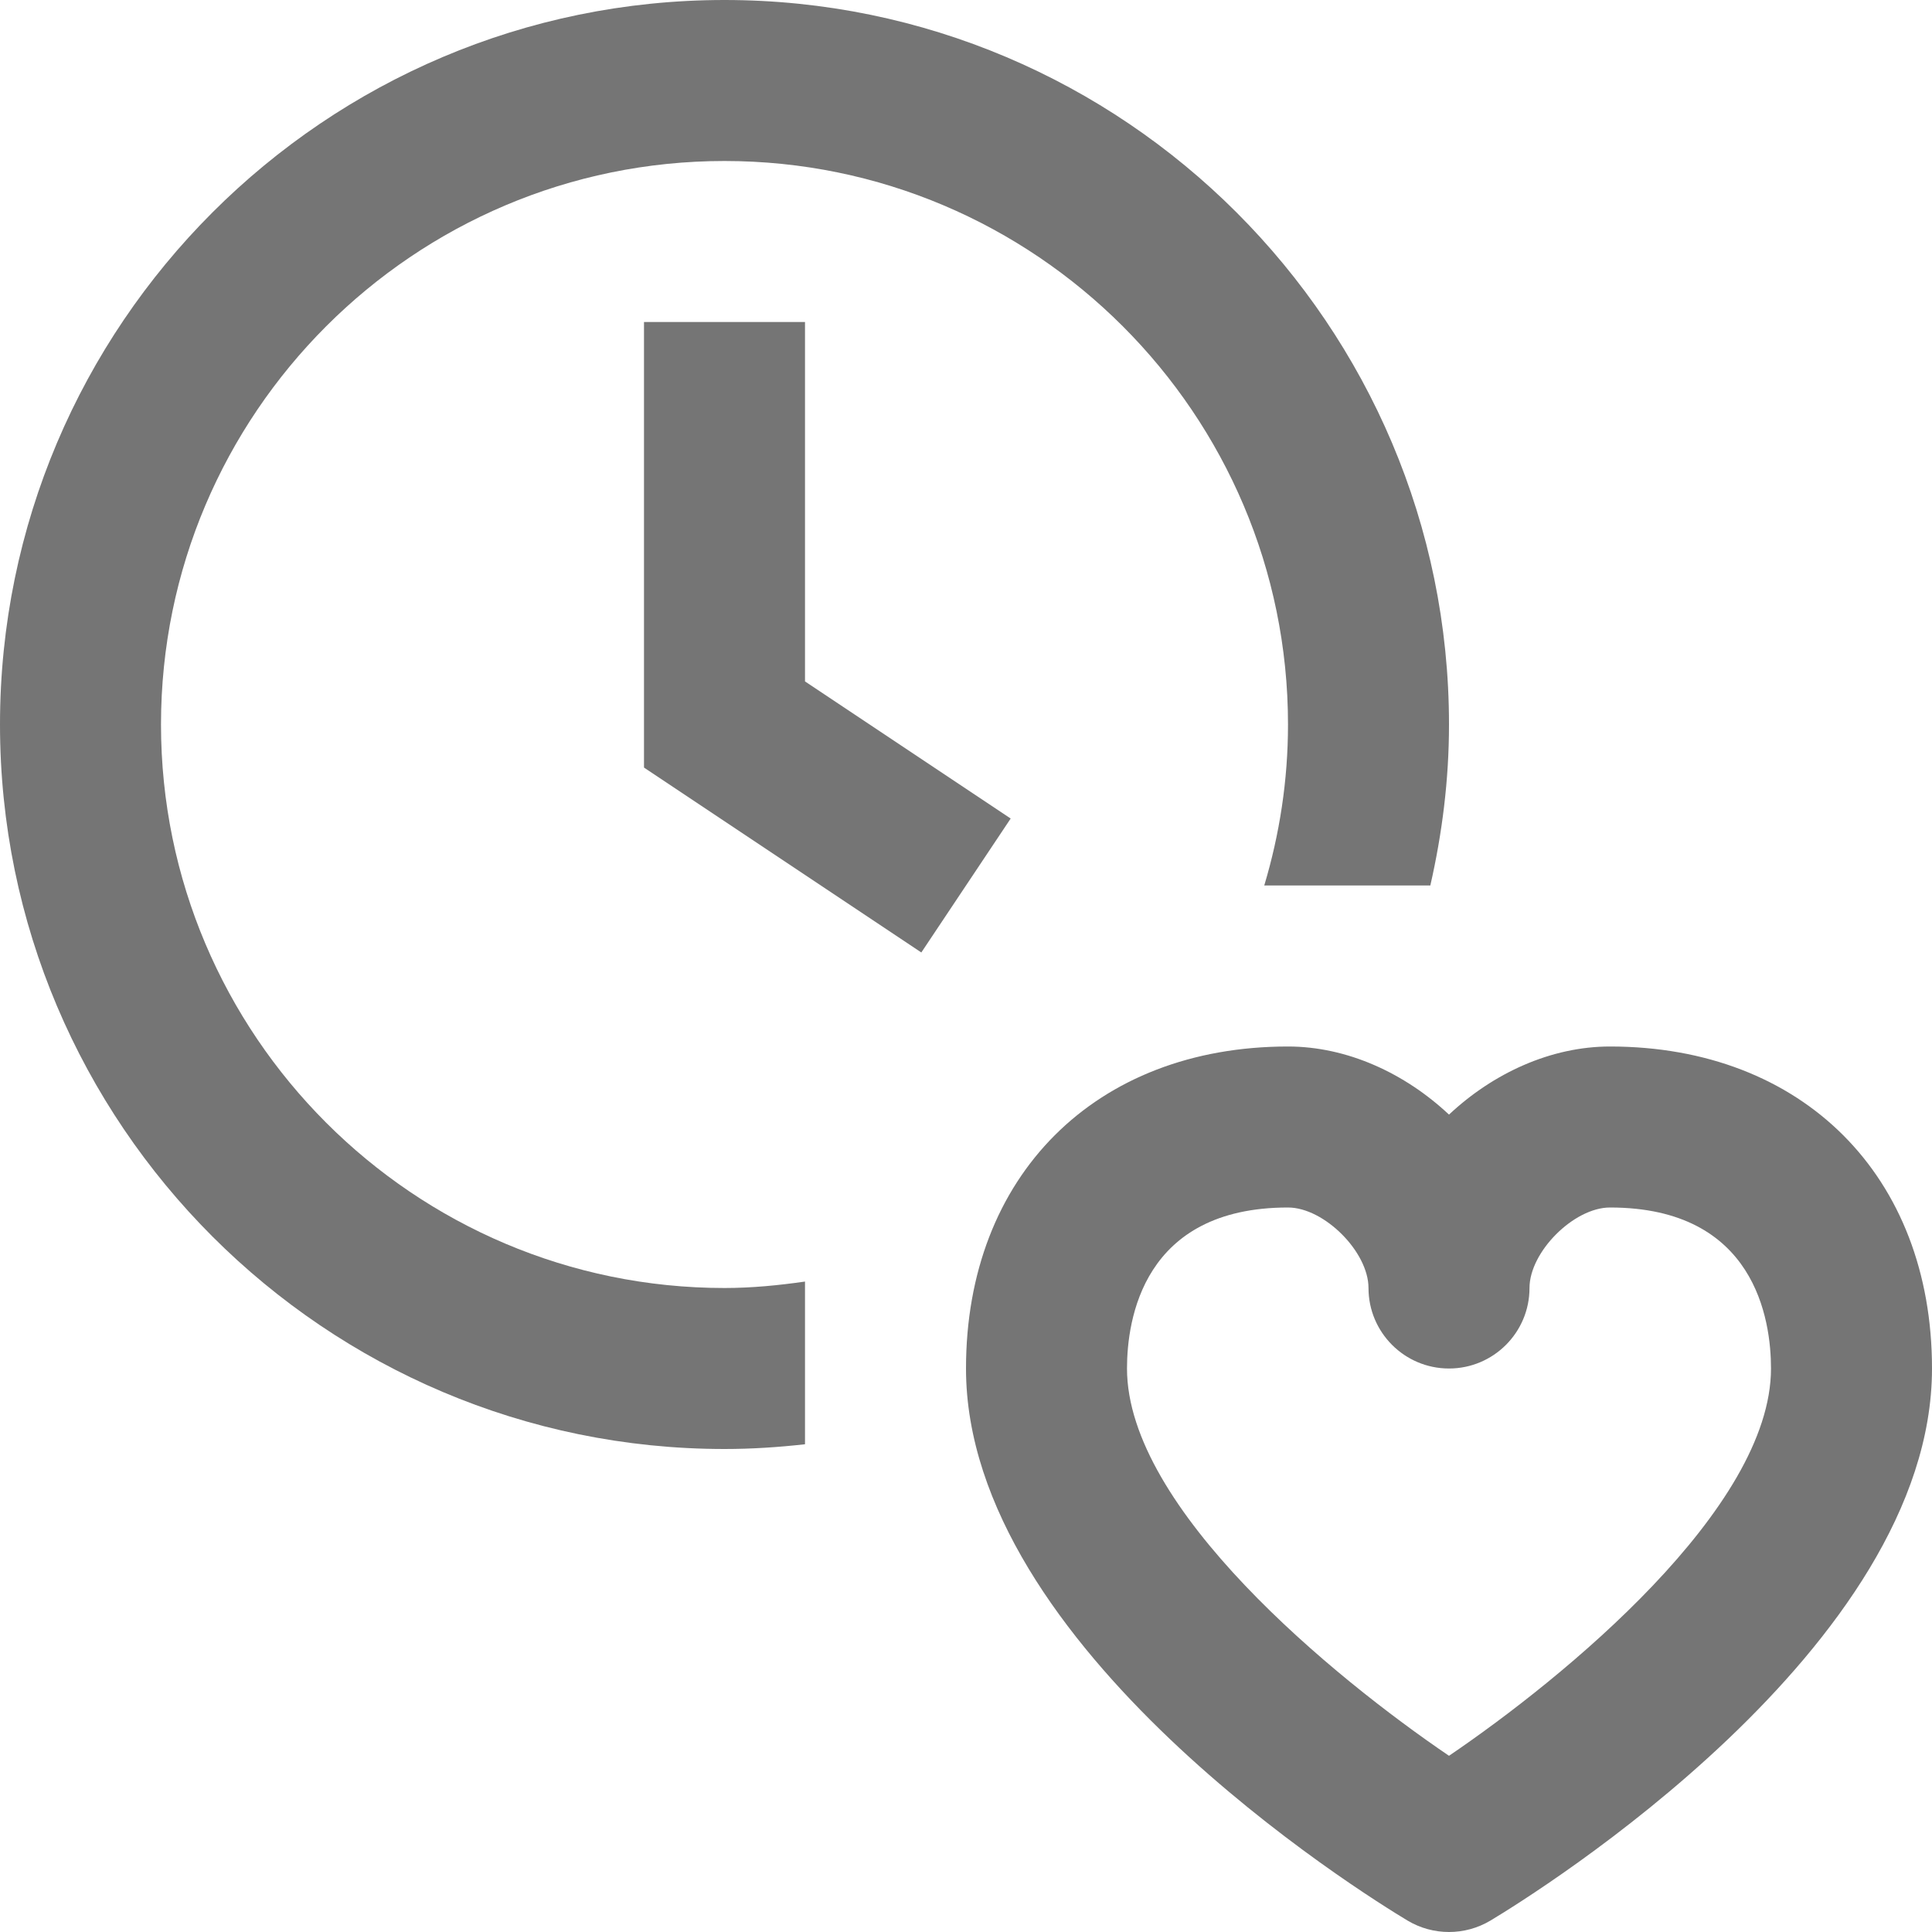 <?xml version="1.0" encoding="iso-8859-1"?>
<!-- Generator: Adobe Illustrator 16.0.0, SVG Export Plug-In . SVG Version: 6.00 Build 0)  -->
<!DOCTYPE svg PUBLIC "-//W3C//DTD SVG 1.1//EN" "http://www.w3.org/Graphics/SVG/1.1/DTD/svg11.dtd">
<svg version="1.1" xmlns="http://www.w3.org/2000/svg" xmlns:xlink="http://www.w3.org/1999/xlink" x="0px" y="0px" width="24px"
	 height="24px" viewBox="0 0 24 24" style="enable-background:new 0 0 24 24;" xml:space="preserve">
<g id="Frame_-_24px">
	<rect style="fill:none;" width="24" height="24"/>
</g>
<g id="Line_Icons">
	<g>
		<polygon style="fill:#757575;" points="10,8.465 10,4 8,4 8,9.535 11.445,11.832 12.555,10.168 		"/>
		<path style="fill:#757575;" d="M2,9c0-3.86,3.14-7,7-7c3.859,0,7,3.14,7,7c0,0.695-0.105,1.366-0.295,2h2.063
			C17.915,10.356,18,9.688,18,9c0-4.962-4.037-9-9-9S0,4.038,0,9s4.038,9,9,9c0.338,0,0.671-0.022,1-0.059V15.92
			C9.672,15.967,9.34,16,9,16C5.14,16,2,12.86,2,9z"/>
		<path style="fill:#757575;" d="M20,13c-0.735,0-1.452,0.332-2,0.846C17.452,13.332,16.735,13,16,13c-2.393,0-4,1.607-4,4
			c0,3.467,4.924,6.521,5.485,6.858C17.644,23.953,17.822,24,18,24s0.356-0.047,0.515-0.142C19.076,23.521,24,20.467,24,17
			C24,14.607,22.393,13,20,13z M18,21.811c-1.422-0.965-4-3.072-4-4.811c0-0.602,0.195-2,2-2c0.449,0,1,0.551,1,1
			c0,0.552,0.448,1,1,1s1-0.448,1-1c0-0.449,0.551-1,1-1c1.805,0,2,1.398,2,2C22,18.738,19.422,20.846,18,21.811z"/>
	</g>
</g>
</svg>
